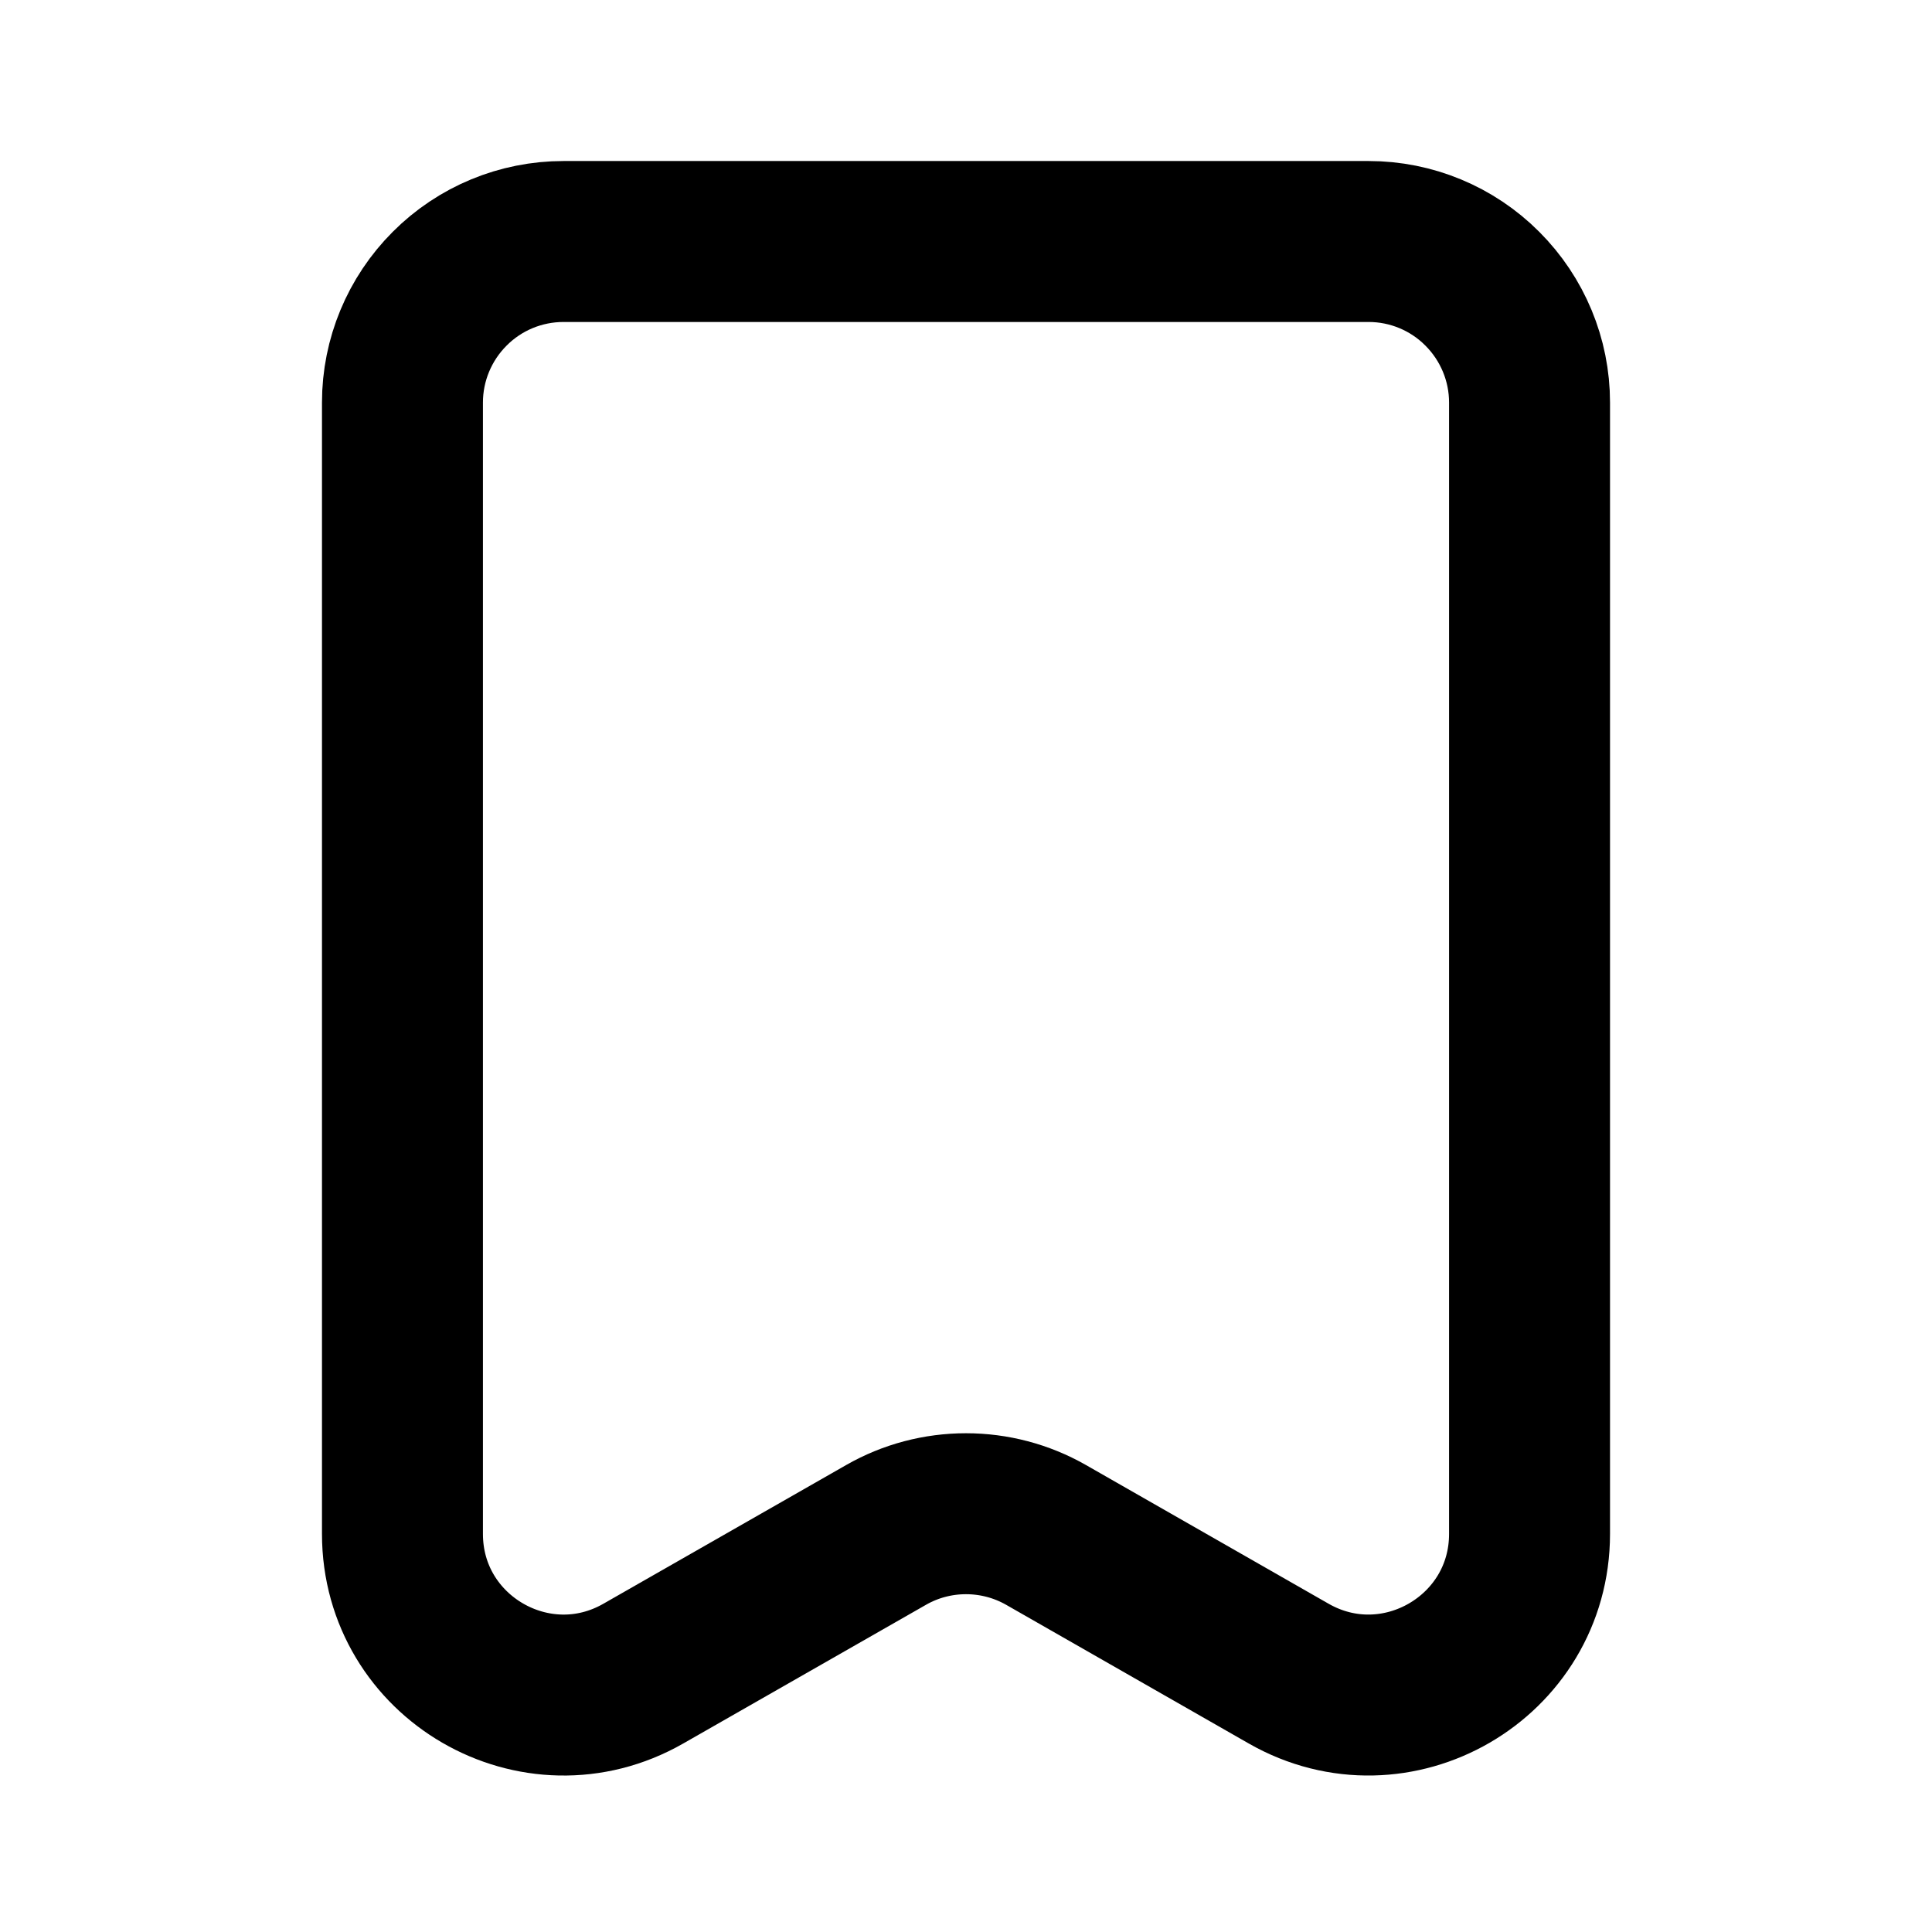 <svg width="16" height="16" viewBox="0 0 16 16" fill="none" xmlns="http://www.w3.org/2000/svg">
<path d="M11.334 2C11.687 2 12.026 2.14 12.276 2.391C12.526 2.641 12.667 2.98 12.667 3.333V12.703C12.667 13.726 11.561 14.368 10.672 13.86L8.662 12.711C8.46 12.596 8.232 12.536 8 12.536C7.768 12.536 7.54 12.596 7.339 12.711L5.328 13.86C4.44 14.368 3.333 13.727 3.333 12.703V3.333C3.333 2.98 3.474 2.641 3.724 2.391C3.974 2.14 4.313 2 4.667 2H11.334Z" stroke="black" stroke-width="1.333" stroke-linecap="round" stroke-linejoin="round"/>
</svg>
